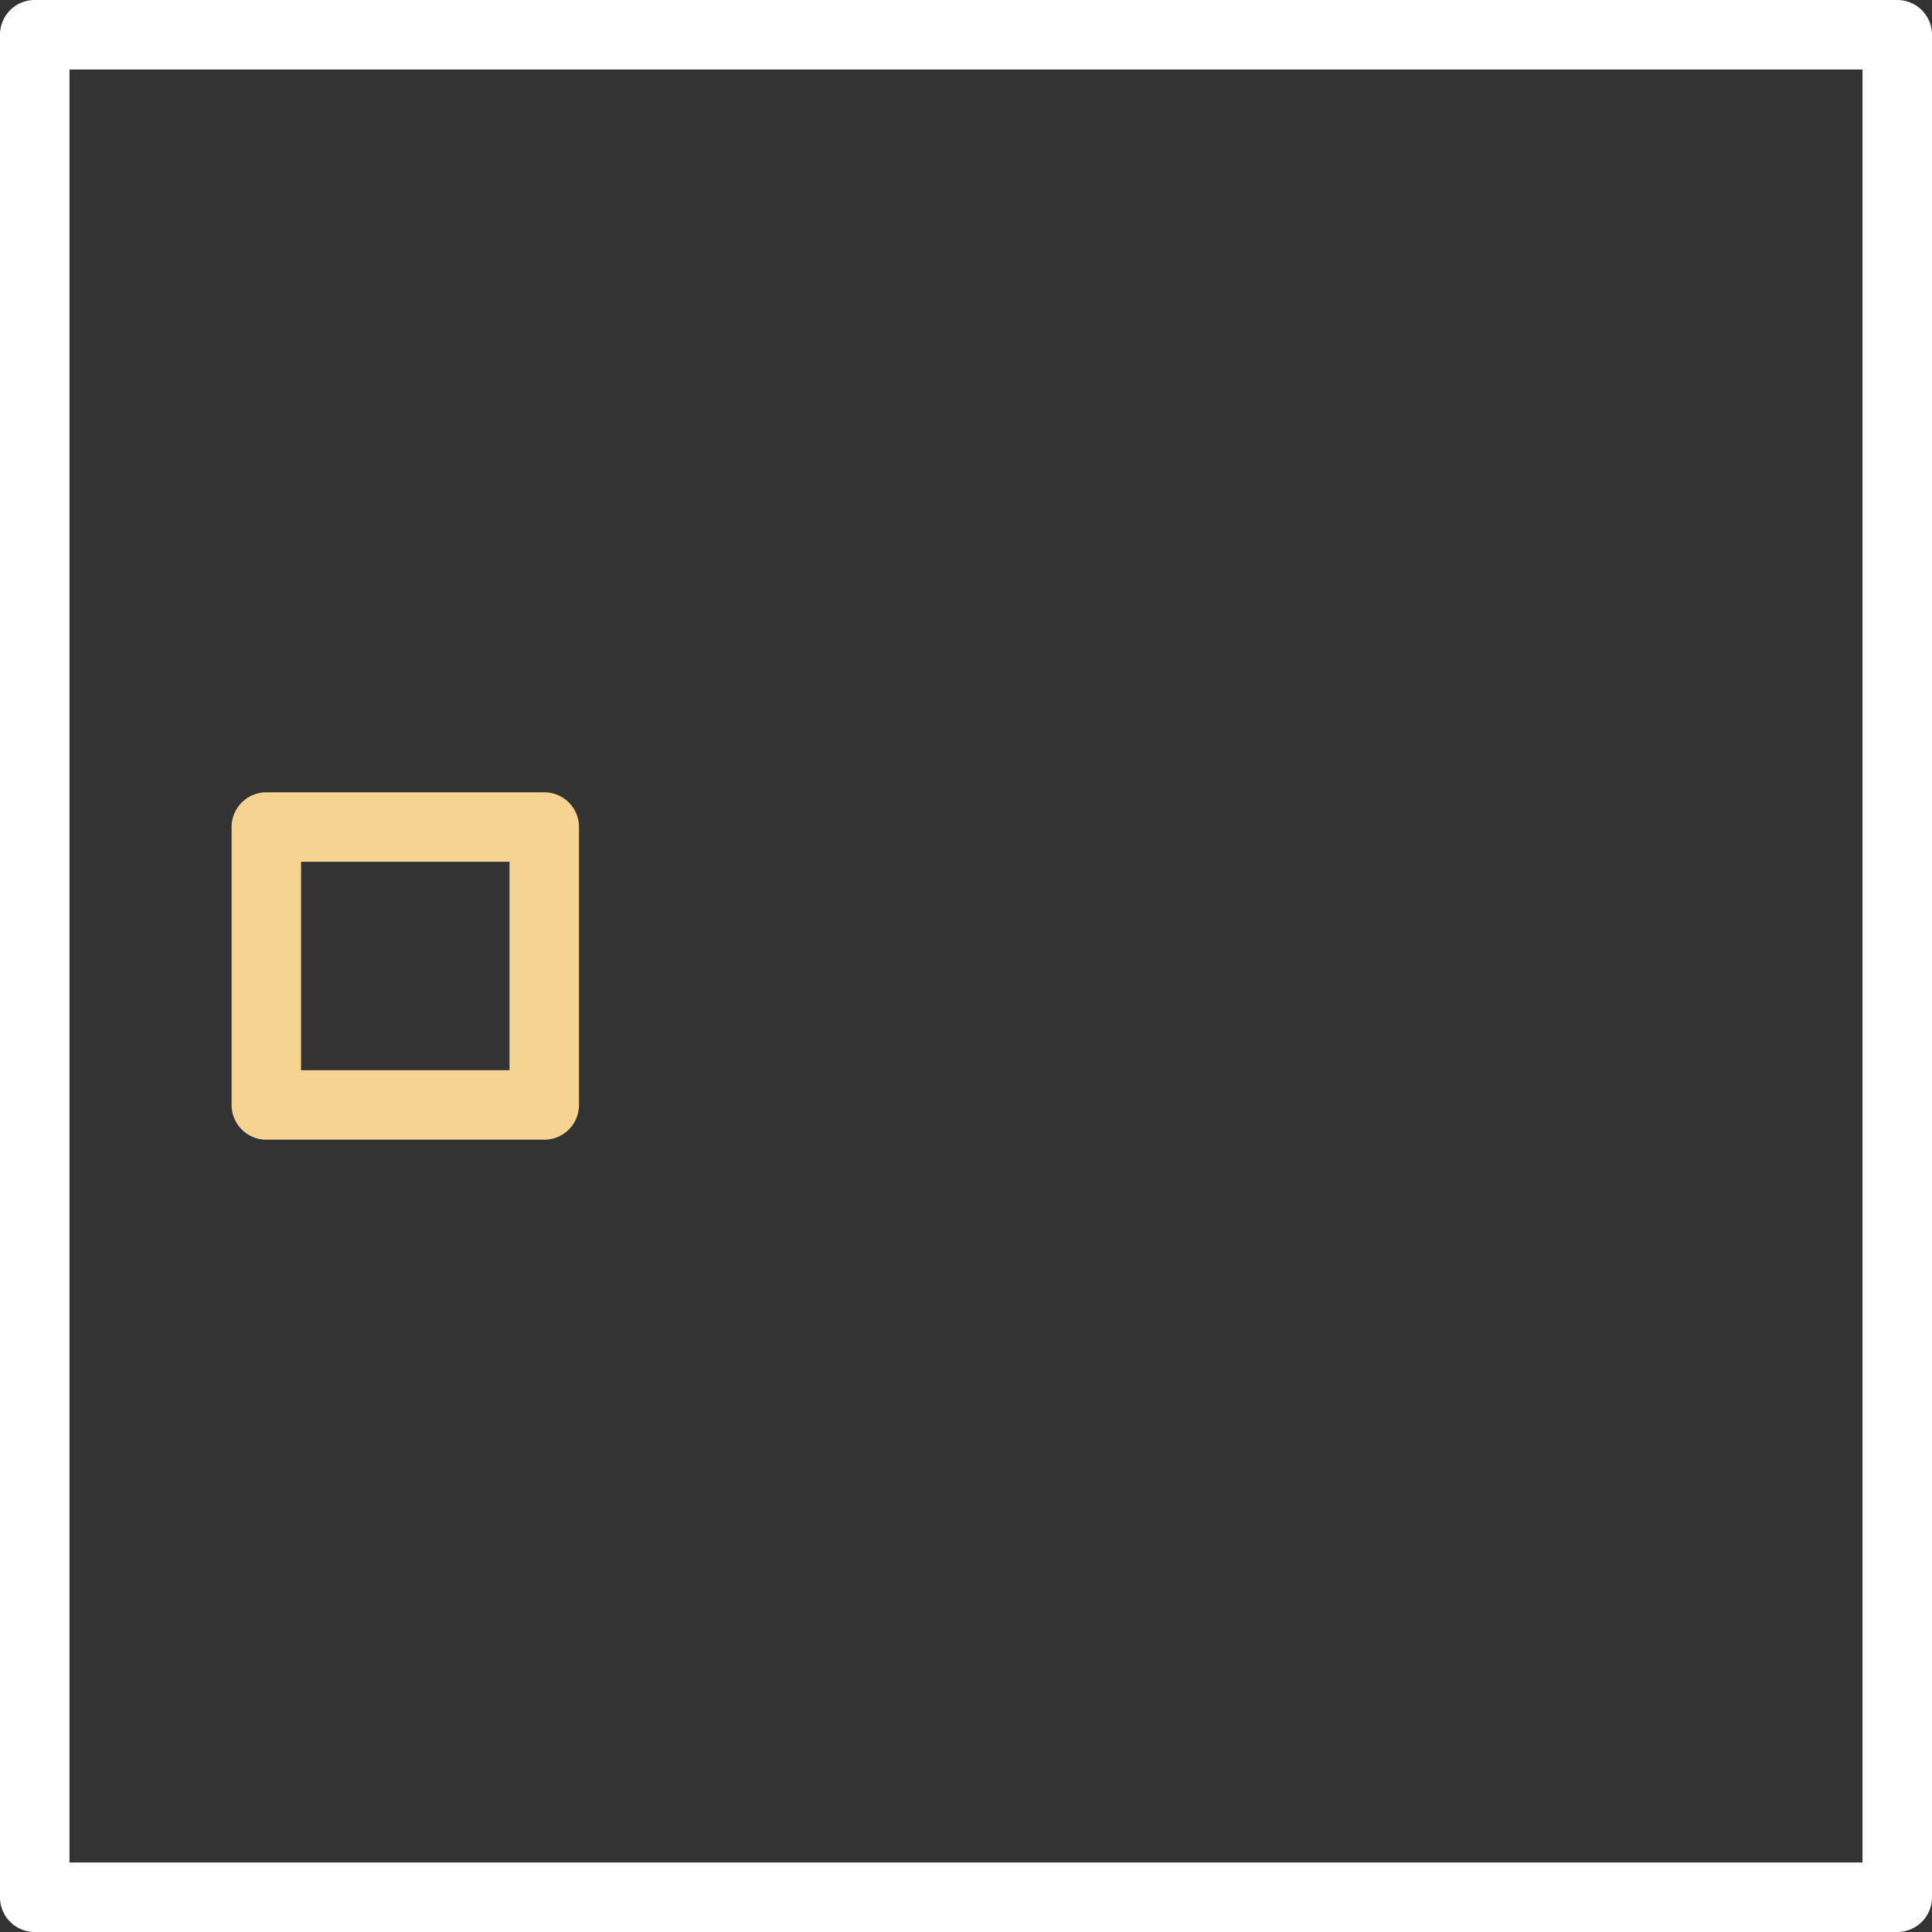 <svg xmlns="http://www.w3.org/2000/svg" viewBox="0 0 83.42 83.42"><rect x="0" y="0" width="83.42" height="83.42" fill="#333333" stroke="none"/><defs><style>.cls-1{fill:#fff;}.cls-2{fill:#f5d492;}</style></defs><title>3_4</title><g id="Layer_2" data-name="Layer 2"><g id="Layer_2-2" data-name="Layer 2"><path class="cls-1" d="M83.42,1.5V81.92a1.5,1.5,0,0,1-1.5,1.5H1.5A1.5,1.5,0,0,1,0,81.92V1.5A1.5,1.5,0,0,1,1.5,0H81.92A1.5,1.5,0,0,1,83.42,1.5Zm-3,78.92V3H3V80.42Z"/><path class="cls-2" d="M25,35.71v12a1.5,1.5,0,0,1-1.5,1.5h-12a1.5,1.5,0,0,1-1.5-1.5v-12a1.5,1.5,0,0,1,1.5-1.5h12A1.5,1.5,0,0,1,25,35.71Zm-3,10.5v-9H13v9Z"/></g></g></svg>